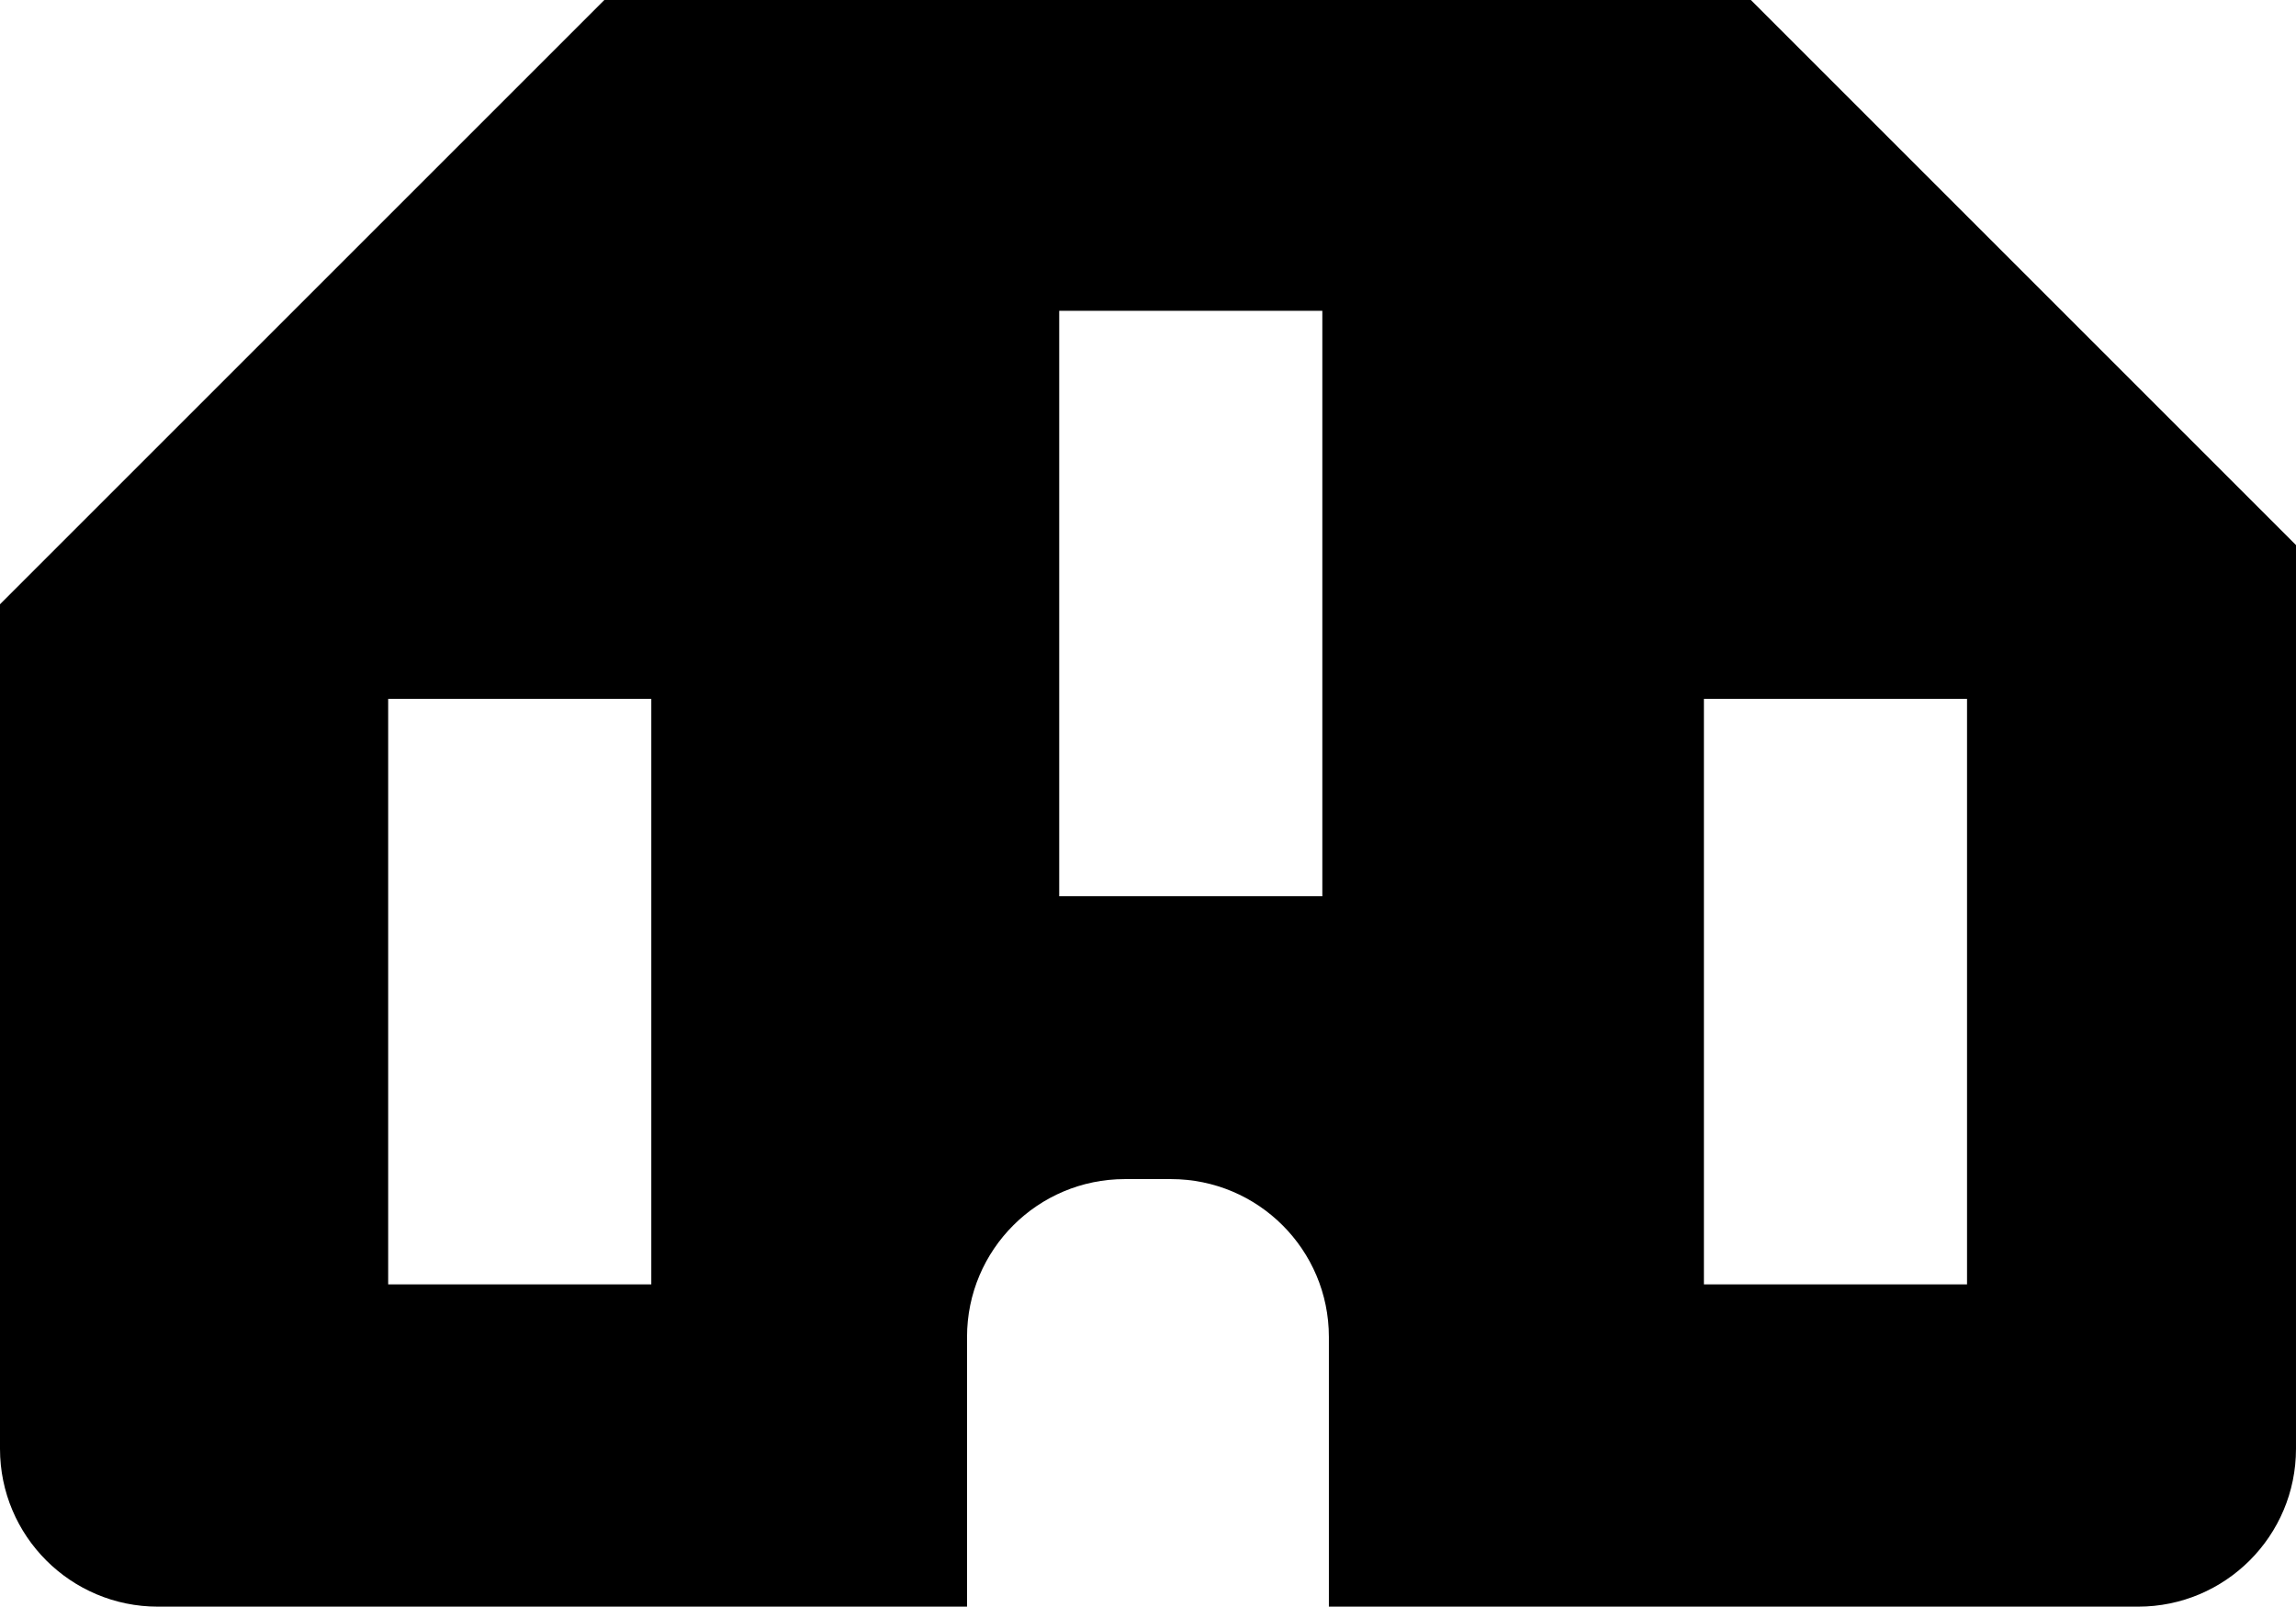 <?xml version="1.0" encoding="utf-8"?>
<!-- Generator: Adobe Illustrator 15.1.0, SVG Export Plug-In . SVG Version: 6.00 Build 0)  -->
<!DOCTYPE svg PUBLIC "-//W3C//DTD SVG 1.1//EN" "http://www.w3.org/Graphics/SVG/1.1/DTD/svg11.dtd">
<svg version="1.1" id="Layer_1" xmlns="http://www.w3.org/2000/svg" xmlns:xlink="http://www.w3.org/1999/xlink" x="0px" y="0px"
	 width="58.167px" height="40.708px" viewBox="0 0 58.167 40.708" enable-background="new 0 0 58.167 40.708" xml:space="preserve">
<path d="M-357.667,28.083v-0.041h-8.167h-2.5h-8.167v0.041c-5.125,0.411-9.167,4.968-9.167,10.542
	c0,5.575,4.042,10.132,9.167,10.543v0.041h8.167h2.5h8.167v-0.041c5.125-0.411,9.167-4.968,9.167-10.543
	C-348.501,33.051-352.542,28.493-357.667,28.083z M-373.917,43.708c-2.808,0-5.083-2.276-5.083-5.083
	c0-2.808,2.275-5.083,5.083-5.083c2.808,0,5.083,2.275,5.083,5.083C-368.834,41.432-371.109,43.708-373.917,43.708z
	 M-359.084,43.708c-2.808,0-5.083-2.276-5.083-5.083c0-2.808,2.275-5.083,5.083-5.083c2.808,0,5.083,2.275,5.083,5.083
	C-354.001,41.432-356.276,43.708-359.084,43.708z"/>
<path d="M-307.5,25.542v-7.167H-319h-11.5v7.167c-6.351,0-11.5,5.149-11.5,11.5s5.149,11.5,11.5,11.5s11.5-5.149,11.5-11.5
	c0,6.351,5.149,11.5,11.5,11.5s11.5-5.149,11.5-11.5S-301.149,25.542-307.5,25.542z M-330.5,44.041
	c-3.498,0-6.333-2.947-6.333-6.583c0-3.636,2.835-6.583,6.333-6.583c3.498,0,6.333,2.947,6.333,6.583
	C-324.167,41.094-327.002,44.041-330.5,44.041z M-307.5,44.041c-3.498,0-6.333-2.947-6.333-6.583c0-3.636,2.835-6.583,6.333-6.583
	c3.498,0,6.333,2.947,6.333,6.583C-301.167,41.094-304.003,44.041-307.5,44.041z"/>
<path d="M-252.584,24.459c-0.262,0-0.519,0.022-0.777,0.039c0.008-0.18,0.027-0.357,0.027-0.539c0-6.397-5.186-11.583-11.583-11.583
	c-6.397,0-11.583,5.186-11.583,11.583c0,0.013,0.002,0.025,0.002,0.038c-6.047,0.388-10.835,5.401-10.835,11.545
	c0,6.397,5.186,11.583,11.583,11.583c6.397,0,11.583-5.186,11.583-11.583c0-0.013-0.002-0.025-0.002-0.037
	c0.01-0.001,0.02-0.001,0.029-0.001c-0.008,0.18-0.027,0.357-0.027,0.539c0,6.397,5.186,11.583,11.583,11.583
	c6.397,0,11.583-5.186,11.583-11.583C-241.001,29.645-246.187,24.459-252.584,24.459z M-275.751,42.459
	c-3.544,0-6.417-2.873-6.417-6.417s2.873-6.417,6.417-6.417s6.417,2.873,6.417,6.417S-272.207,42.459-275.751,42.459z
	 M-264.917,30.876c-3.544,0-6.417-2.873-6.417-6.417s2.873-6.417,6.417-6.417s6.417,2.873,6.417,6.417
	S-261.374,30.876-264.917,30.876z M-252.584,42.959c-3.544,0-6.417-2.873-6.417-6.417s2.873-6.417,6.417-6.417
	s6.417,2.873,6.417,6.417S-249.041,42.959-252.584,42.959z"/>
<path d="M-202,17.227v-0.018h-6.167c0,2.394-1.94,4.333-4.333,4.333c-0.114,0-0.222-0.025-0.333-0.034
	c-0.112,0.009-0.219,0.034-0.333,0.034c-2.394,0-4.333-1.94-4.333-4.333h-6.167v0.018c-5.643,0.189-10.167,5.101-10.167,11.148
	c0,6.048,4.523,10.96,10.167,11.149v0.018h6.5c0-2.394,1.94-4.333,4.333-4.333s4.333,1.94,4.333,4.333h6.5v-0.018
	c5.643-0.189,10.167-5.101,10.167-11.149C-191.834,22.328-196.357,17.416-202,17.227z M-223.334,34.042
	c-2.808,0-5.083-2.276-5.083-5.083c0-2.808,2.276-5.083,5.083-5.083c2.807,0,5.083,2.276,5.083,5.083
	C-218.251,31.766-220.527,34.042-223.334,34.042z M-202.334,34.042c-2.807,0-5.083-2.276-5.083-5.083
	c0-2.808,2.276-5.083,5.083-5.083c2.808,0,5.083,2.276,5.083,5.083C-197.25,31.766-199.526,34.042-202.334,34.042z"/>
<path d="M-138.444,10.625h-42.833c-2.209,0-4,1.791-4,4v25.583c0,2.209,1.791,4,4,4h42.833c2.209,0,4-1.791,4-4V14.625
	C-134.444,12.417-136.235,10.625-138.444,10.625z M-169.778,35.042h-6.333V20.375h6.333V35.042z M-143.611,35.042h-6.333V20.375
	h6.333V35.042z"/>
<path d="M-76.444,11.583h-17.558v10.25h-7.833v-10.25h-17.443c-2.209,0-4,1.791-4,4v25.583c0,2.209,1.791,4,4,4h42.834
	c2.209,0,4-1.791,4-4V15.583C-72.444,13.375-74.235,11.583-76.444,11.583z M-107.778,36h-6.334V21.333h6.334V36z M-81.612,36h-6.332
	V21.333h6.332V36z"/>
<path d="M-19.811,4.458h-29.046l-15.311,15.31v21.398c0,2.209,1.791,4,4,4H-10c2.209,0,4-1.791,4-4V18.269L-19.811,4.458z
	 M-47.667,37h-6.666V22.167h6.666V37z M-30.667,27.167h-6.666V12.333h6.666V27.167z M-14.334,37H-21V22.167h6.666V37z"/>
<path d="M44.356,0H15.311L0,15.31v21.398c0,2.209,1.791,4,4,4h20.499v-6.833c0-2.209,1.791-4,4-4h1.167c2.209,0,4,1.791,4,4v6.833
	h20.501c2.209,0,4-1.791,4-4V13.811L44.356,0z M16.5,32.542H9.834V17.708H16.5V32.542z M33.5,22.708h-6.666V7.875H33.5V22.708z
	 M49.833,32.542h-6.666V17.708h6.666V32.542z"/>
<path d="M118.064,7.208h-8.065V0H81.81l-0.311,0.311v6.898h-6.898l-8.102,8.102v21.398c0,2.209,1.791,4,4,4h20.499v-6.833
	c0-2.209,1.791-4,4-4h1.167c2.209,0,4,1.791,4,4v6.833h20.501c2.209,0,4-1.791,4-4V13.811L118.064,7.208z M82.999,32.542h-6.666
	V17.708h6.666V32.542z M99.999,22.708h-6.666V7.875h6.666V22.708z M116.332,32.542h-6.666V17.708h6.666V32.542z"/>
<path d="M177.397,2.958h-28.251l-14.647,14.648v21.102c0,2.209,1.791,4,4,4h50c2.209,0,4-1.791,4-4V18.06L177.397,2.958z
	 M150.499,36.208h-6.25v-15.75h6.25V36.208z M183.749,36.208h-6.25v-15.75h6.25V36.208z"/>
<path d="M262.499-2.542h-56.25c-2.209,0-4,1.791-4,4v33.5c0,2.209,1.791,4,4,4h56.25c2.209,0,4-1.791,4-4v-33.5
	C266.499-0.75,264.708-2.542,262.499-2.542z M226.249,7.208h15.75v6.75h-15.75V7.208z M227.499,29.708h-15.75v-6.75h15.75V29.708z
	 M256.749,29.708h-15.75v-6.75h15.75V29.708z"/>
<path d="M319.794-5.792h-31.805L271.499,10.7v23.756c0,2.487,2.017,4.503,4.503,4.503h56.289c2.487,0,4.504-2.016,4.504-4.503
	V11.209L319.794-5.792z M296.147,4.958h15.75v6.75h-15.75V4.958z M297.397,27.458h-15.75v-6.75h15.75V27.458z M326.647,27.458
	h-15.75v-6.75h15.75V27.458z"/>
<path d="M401.749-0.792h-56.25c-2.209,0-4,1.791-4,4v33.5c0,2.209,1.791,4,4,4h56.25c2.209,0,4-1.791,4-4v-33.5
	C405.749,1,403.958-0.792,401.749-0.792z M366.499,30.958h-15.75v-7h15.75V30.958z M396.999,30.958h-15.75v-7h15.75V30.958z"/>
</svg>
